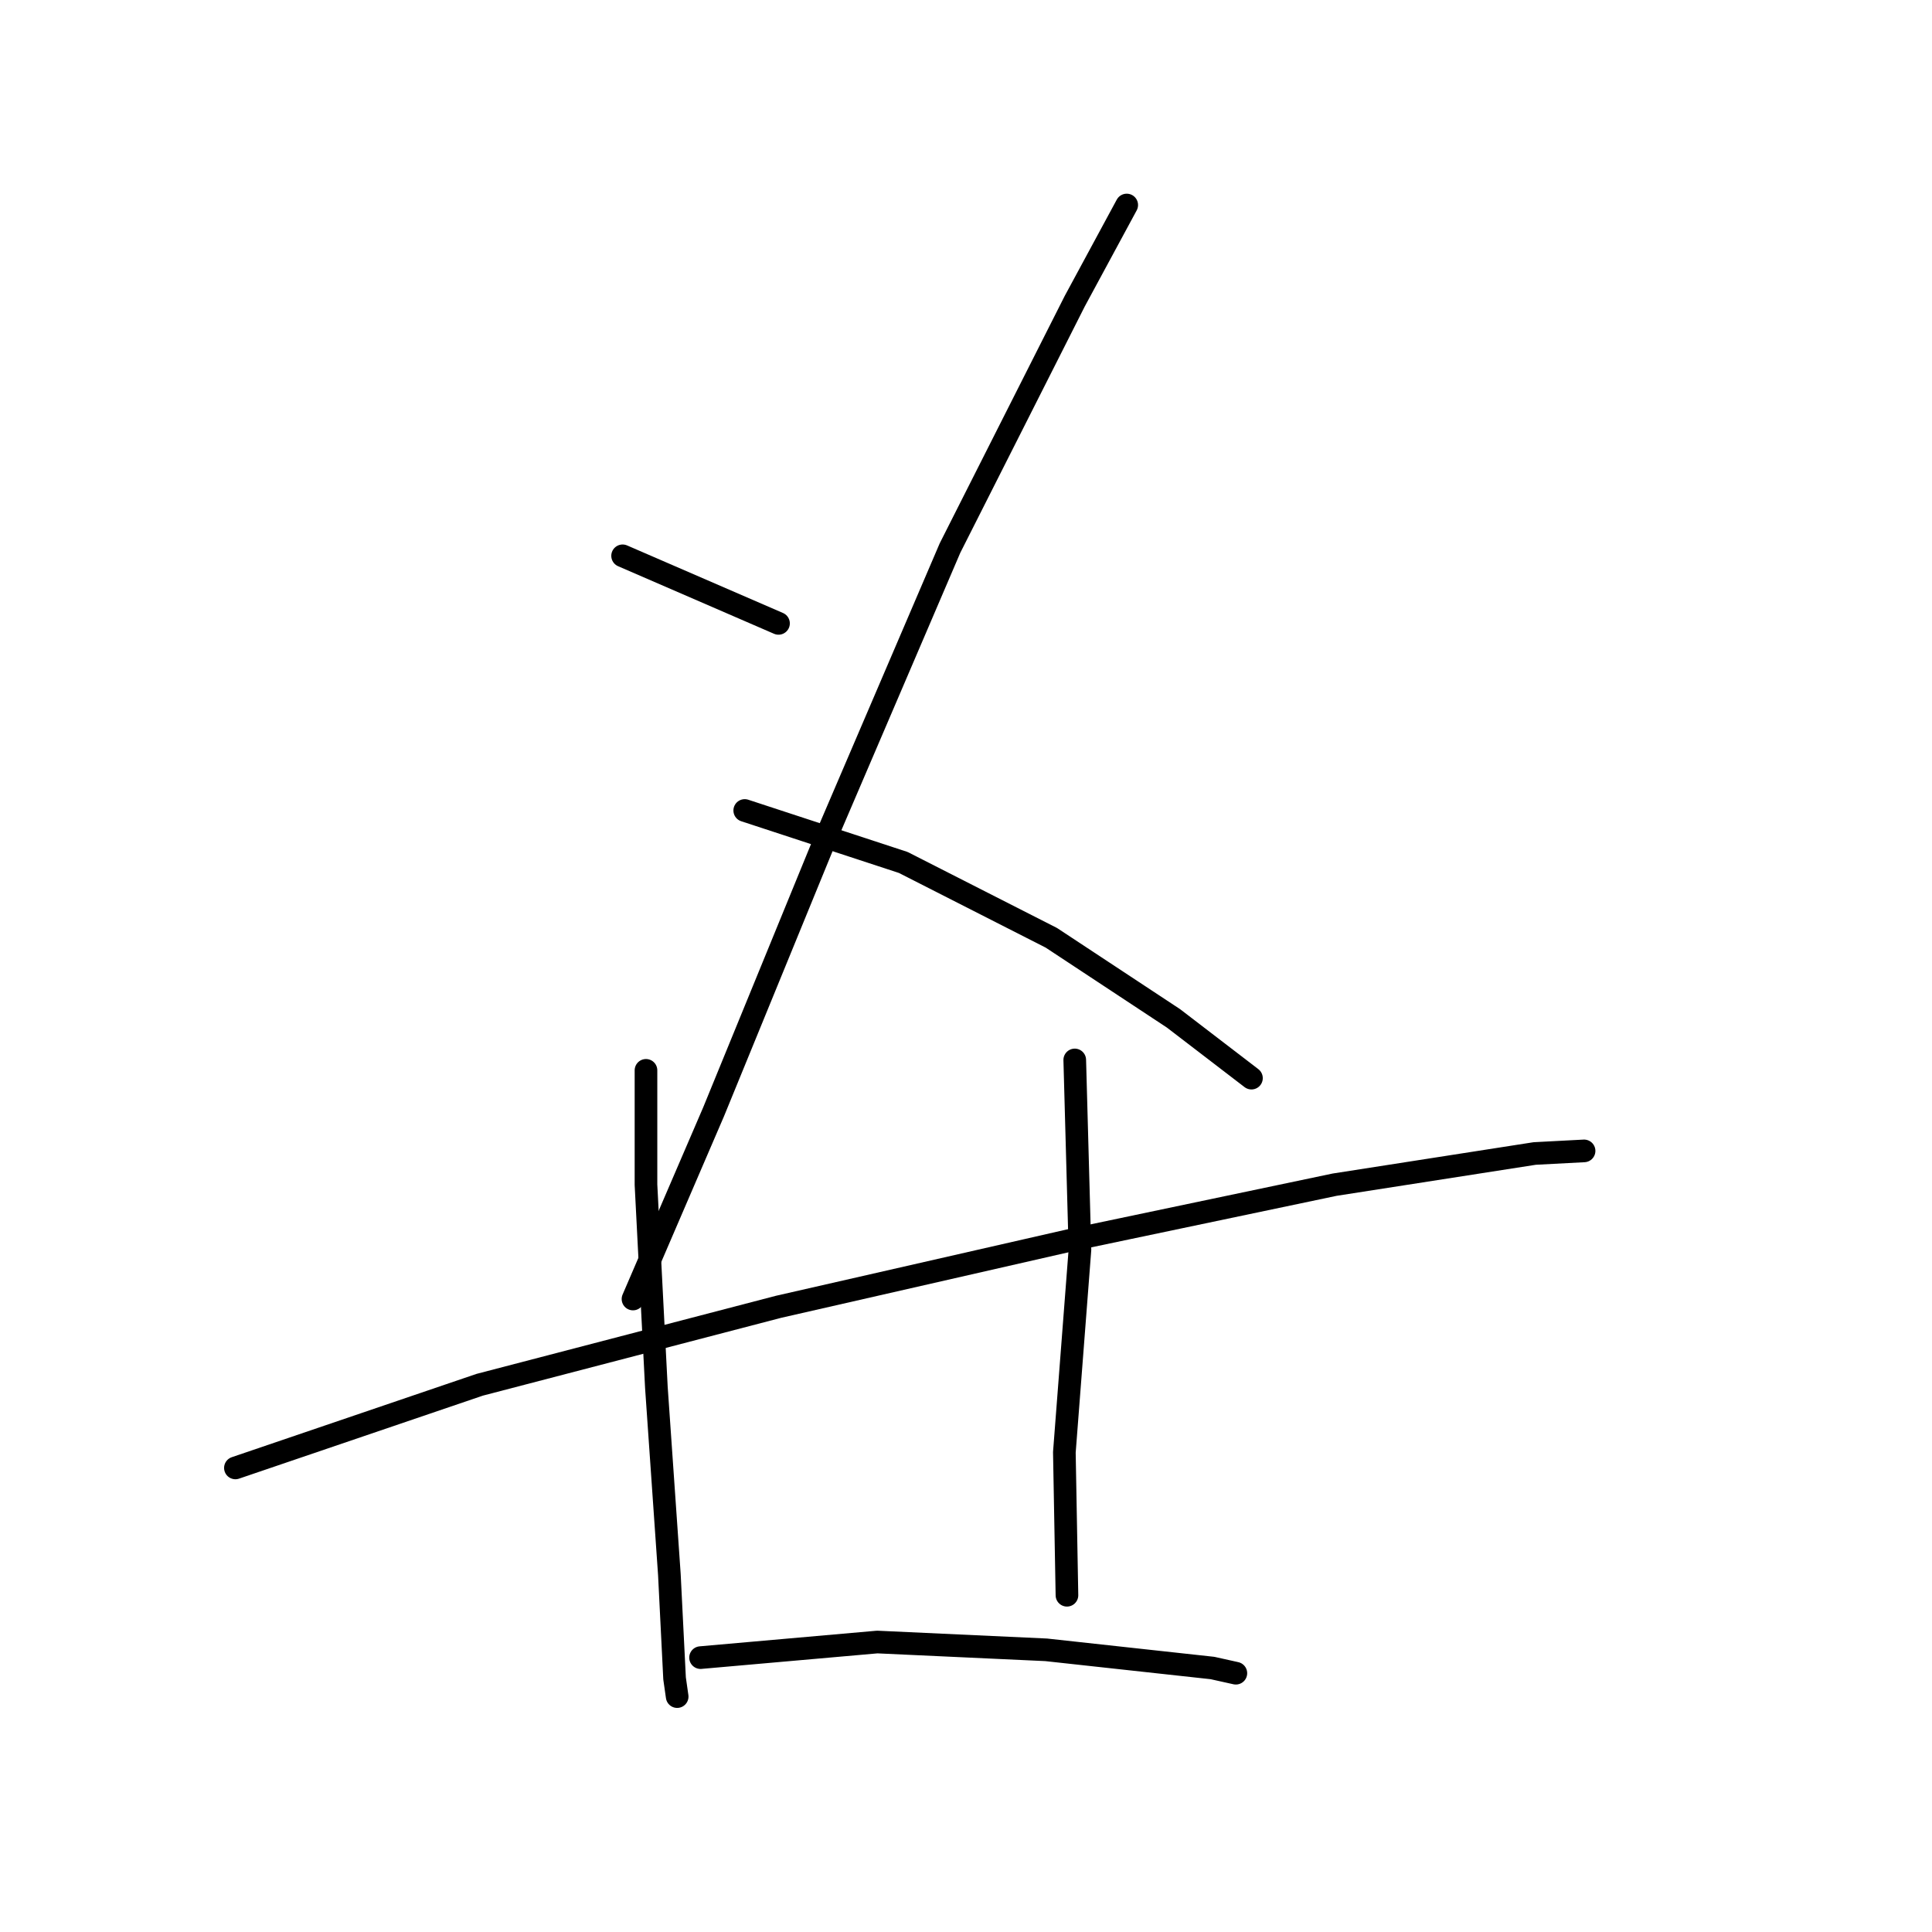 <?xml version="1.0" standalone="no"?>
    <svg width="256" height="256" xmlns="http://www.w3.org/2000/svg" version="1.1">
    <polyline stroke="black" stroke-width="3" stroke-linecap="round" fill="transparent" stroke-linejoin="round" points="82.498 73.649 103.157 82.602 103.157 82.602 " />
        <polyline stroke="black" stroke-width="3" stroke-linecap="round" fill="transparent" stroke-linejoin="round" points="149.297 27.165 142.41 39.906 125.882 72.616 109.355 111.181 94.549 147.335 83.875 172.126 83.875 172.126 " />
        <polyline stroke="black" stroke-width="3" stroke-linecap="round" fill="transparent" stroke-linejoin="round" points="98.681 107.393 119.685 114.28 139.311 124.265 155.494 134.939 165.824 142.859 165.824 142.859 " />
        <polyline stroke="black" stroke-width="3" stroke-linecap="round" fill="transparent" stroke-linejoin="round" points="31.193 194.507 63.56 183.489 103.157 173.159 142.41 164.207 176.843 156.976 203.355 152.844 209.898 152.5 209.898 152.5 " />
        <polyline stroke="black" stroke-width="3" stroke-linecap="round" fill="transparent" stroke-linejoin="round" points="85.596 141.826 85.596 156.976 86.974 183.833 88.695 208.625 89.384 222.398 89.728 224.808 89.728 224.808 " />
        <polyline stroke="black" stroke-width="3" stroke-linecap="round" fill="transparent" stroke-linejoin="round" points="142.41 140.448 143.099 165.584 141.033 192.441 141.377 211.379 141.377 211.379 " />
        <polyline stroke="black" stroke-width="3" stroke-linecap="round" fill="transparent" stroke-linejoin="round" points="92.827 219.643 116.241 217.577 138.622 218.61 160.659 221.02 163.758 221.709 163.758 221.709 " />
        </svg>